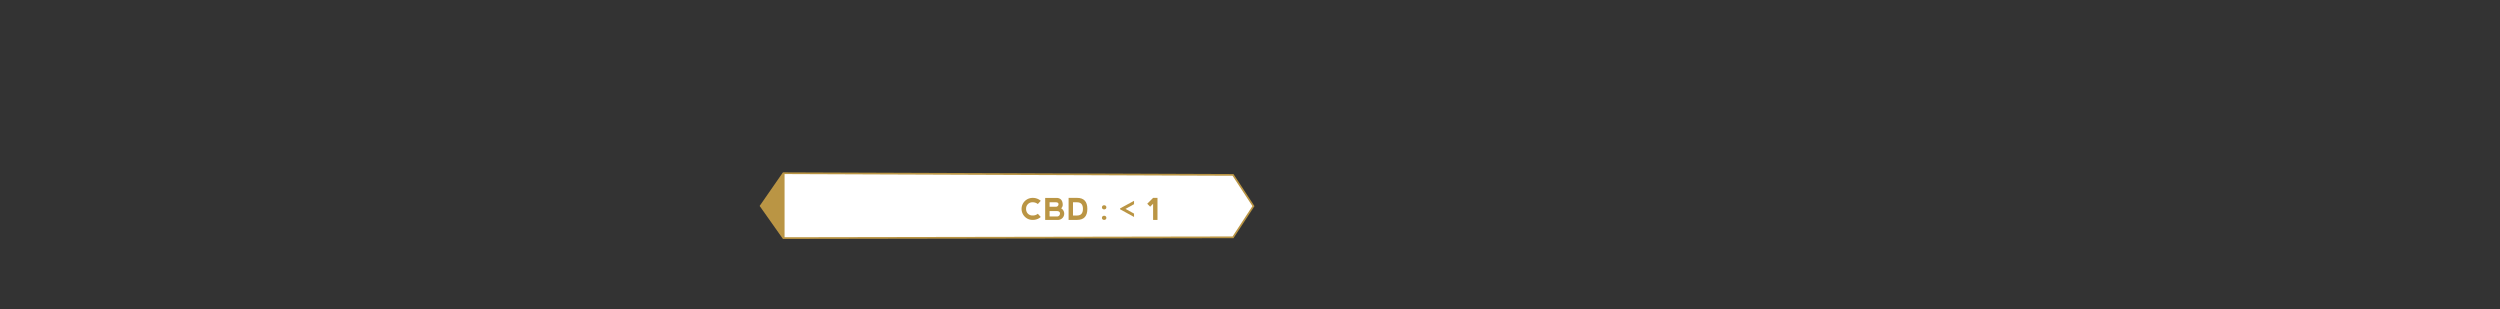 <svg xmlns="http://www.w3.org/2000/svg" xmlns:xlink="http://www.w3.org/1999/xlink" width="728" height="90" viewBox="0 0 728 90"><rect x="0" y="0" width="728" height="90" fill="#333333" stroke="none"/><defs><style>.cls-1{fill:#ba9544;}.cls-2{fill:#fff;stroke:#ba9544;stroke-miterlimit:10;stroke-width:0.5px;}.cls-3{clip-path:url(#clip-path);}</style><clipPath id="clip-path"><polygon class="cls-1" points="221.661 59.991 228.27 69.353 228.4 69.365 228.4 50.463 228.27 50.459 221.661 59.991"/></clipPath></defs><title>CBD - Sensi Star</title><g id="Content"><polygon class="cls-2" points="359.055 50.934 228.126 50.438 221.517 59.969 228.126 69.331 359.055 69.108 365.004 60.021 359.055 50.934"/><polygon class="cls-1" points="221.661 59.991 228.27 69.353 228.4 69.365 228.4 50.463 228.27 50.459 221.661 59.991"/><g class="cls-3"><rect class="cls-1" x="220.199" y="48.998" width="9.659" height="21.828"/></g><path class="cls-1" d="M298.437,63.114a3.206,3.206,0,0,1,2.28-5.488,3.468,3.468,0,0,1,2.354.854l-.854.937a2.362,2.362,0,0,0-1.5-.513,1.828,1.828,0,0,0-1.919,1.906,1.918,1.918,0,0,0,.534,1.418,1.893,1.893,0,0,0,1.394.525,2.298,2.298,0,0,0,1.491-.508l.854.936a3.454,3.454,0,0,1-2.354.855A3.124,3.124,0,0,1,298.437,63.114Z"/><path class="cls-1" d="M309.004,60.655a1.821,1.821,0,0,1-1.043,3.385l-3.606-.004V57.629h3.401q1.62.094,1.709,1.885A1.341,1.341,0,0,1,309.004,60.655Zm-3.363-.457h1.795a.724.724,0,0,0,.795-.799c-.015-.314-.275-.479-.782-.496H305.641Zm0,2.838h2.094a.837.837,0,0,0,.923-.928q-.021-.615-.91-.641H305.641Z"/><path class="cls-1" d="M311.175,64.036v-6.415h2.471q2.991,0,2.991,3.21,0,3.205-2.991,3.205Zm2.471-1.278q1.705-.004,1.709-1.927-.004-1.925-1.709-1.924H312.457v3.851Z"/><path class="cls-1" d="M321.06,59.948a.621.621,0,0,1,.462-.174.644.644,0,0,1,.479.174.622.622,0,0,1,0,.856.732.732,0,0,1-.94,0,.622.622,0,0,1,0-.856Zm0,3.06a.62.62,0,0,1,.462-.173.643.643,0,0,1,.479.173.586.586,0,0,1,.171.43.576.576,0,0,1-.171.427.729.729,0,0,1-.94,0,.576.576,0,0,1-.171-.427A.586.586,0,0,1,321.06,63.007Z"/><path class="cls-1" d="M330.231,59.462l-2.479,1.368,2.479,1.367v.982l-4.052-2.227v-.277l4.052-2.197Z"/><path class="cls-1" d="M335.782,57.626v-.005h1.278v6.415h-1.278V59.334l-.854.854-.855-.854Z"/></g></svg>